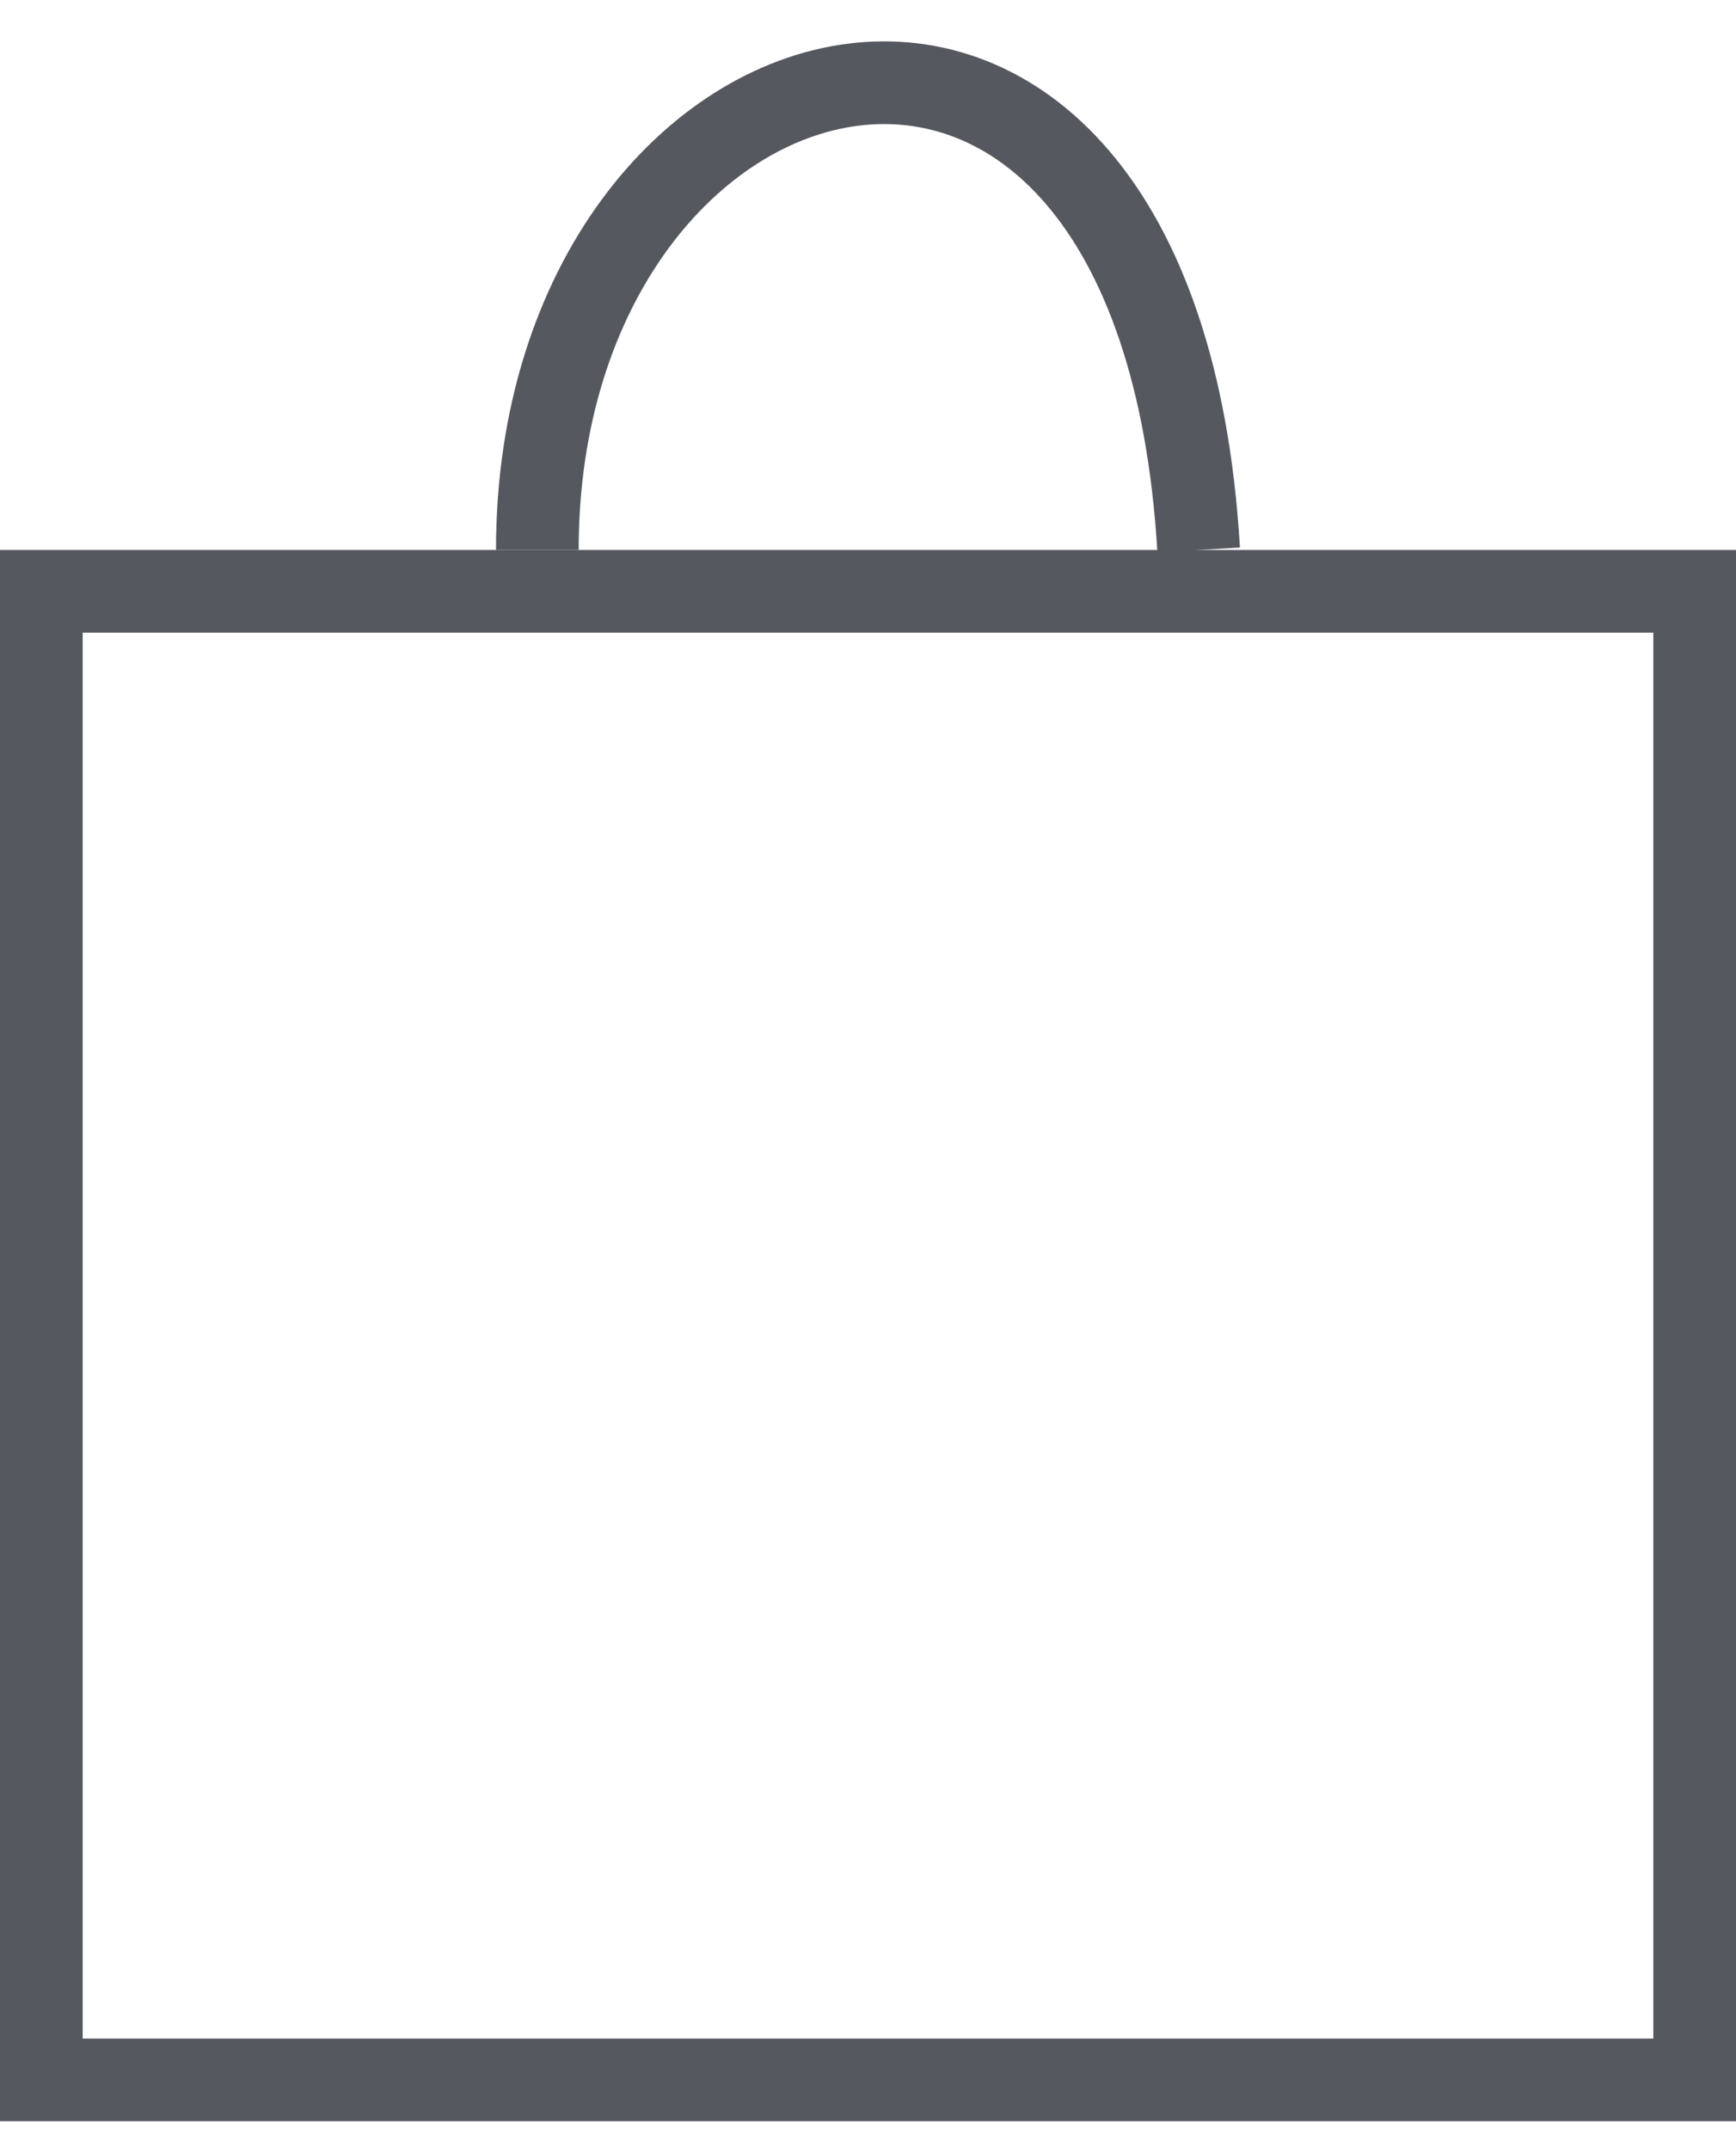 <svg width="21" height="26" viewBox="0 0 21 26" fill="none" xmlns="http://www.w3.org/2000/svg">
<rect x="0.5" y="7.15" width="20" height="18" stroke="#565860"/>
<path d="M6.5 6.65C6.5 0.15 14 -1.85 14.5 6.65" stroke="#565860"/>
</svg>

